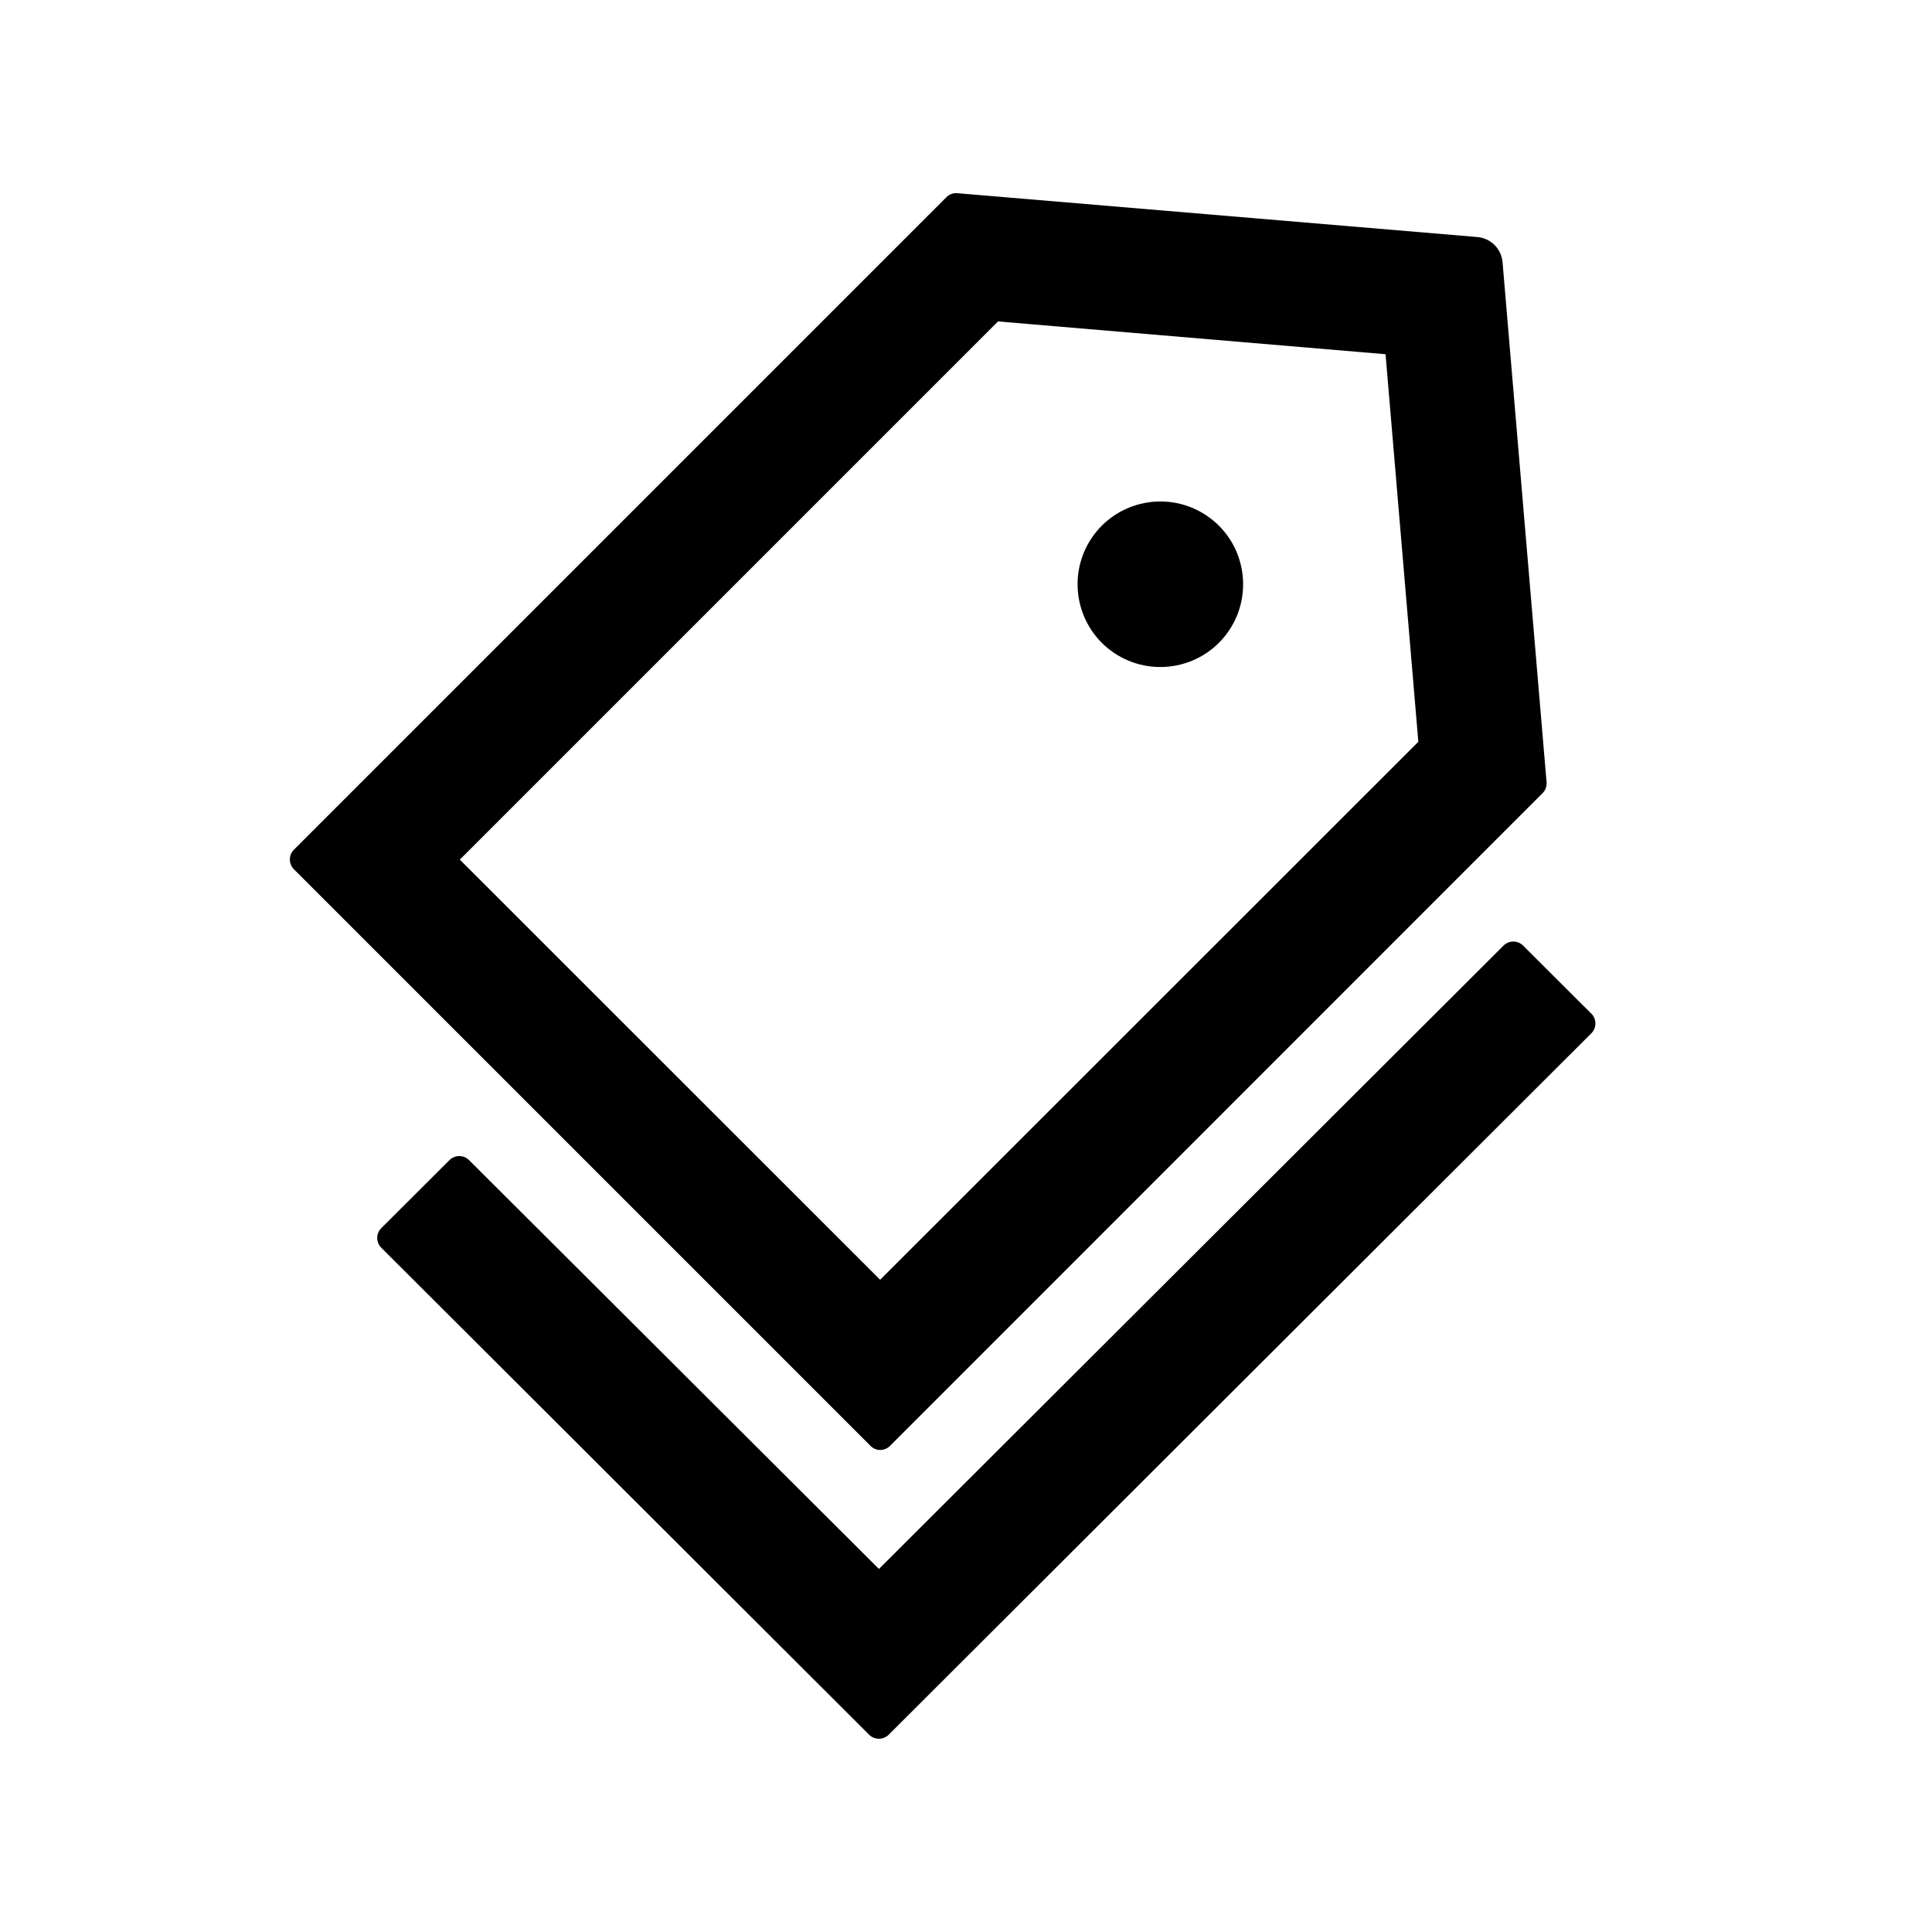 <!-- Generated by IcoMoon.io -->
<svg version="1.1" xmlns="http://www.w3.org/2000/svg" width="32" height="32" viewBox="0 0 32 32">
<title>tags</title>
<path d="M14.741 23.949l10.809-10.812c0.048-0.049 0.071-0.114 0.066-0.18l-0.729-8.614c-0.020-0.223-0.194-0.397-0.417-0.417l-8.614-0.726c-0.066-0.006-0.134 0.017-0.18 0.066l-10.809 10.809c-0.043 0.043-0.066 0.101-0.066 0.161s0.024 0.118 0.066 0.161l9.551 9.551c0.089 0.091 0.234 0.091 0.323 0zM16.53 5.324l6.419 0.543 0.543 6.419-8.914 8.911-6.962-6.959 8.914-8.914zM18.249 10.647c0.127 0.127 0.279 0.228 0.445 0.297s0.345 0.104 0.525 0.104 0.359-0.036 0.525-0.104c0.166-0.069 0.318-0.17 0.445-0.297s0.228-0.279 0.297-0.445 0.104-0.345 0.104-0.525c0-0.18-0.036-0.359-0.104-0.525s-0.17-0.318-0.297-0.445c-0.128-0.127-0.279-0.228-0.445-0.297s-0.345-0.104-0.525-0.104c-0.18 0-0.359 0.036-0.525 0.104s-0.318 0.17-0.445 0.297-0.228 0.279-0.297 0.445c-0.069 0.166-0.104 0.345-0.104 0.525s0.036 0.359 0.104 0.525c0.069 0.166 0.17 0.318 0.297 0.445zM26.358 16.79l-1.132-1.129c-0.043-0.043-0.101-0.066-0.161-0.066s-0.119 0.024-0.161 0.066l-10.346 10.326-6.79-6.773c-0.043-0.043-0.101-0.066-0.161-0.066s-0.119 0.024-0.161 0.066l-1.132 1.129c-0.043 0.043-0.066 0.101-0.066 0.161s0.024 0.119 0.066 0.161l8.082 8.068c0.089 0.088 0.234 0.088 0.323 0l11.64-11.62c0.088-0.089 0.088-0.234 0-0.323v0z"></path>
</svg>
